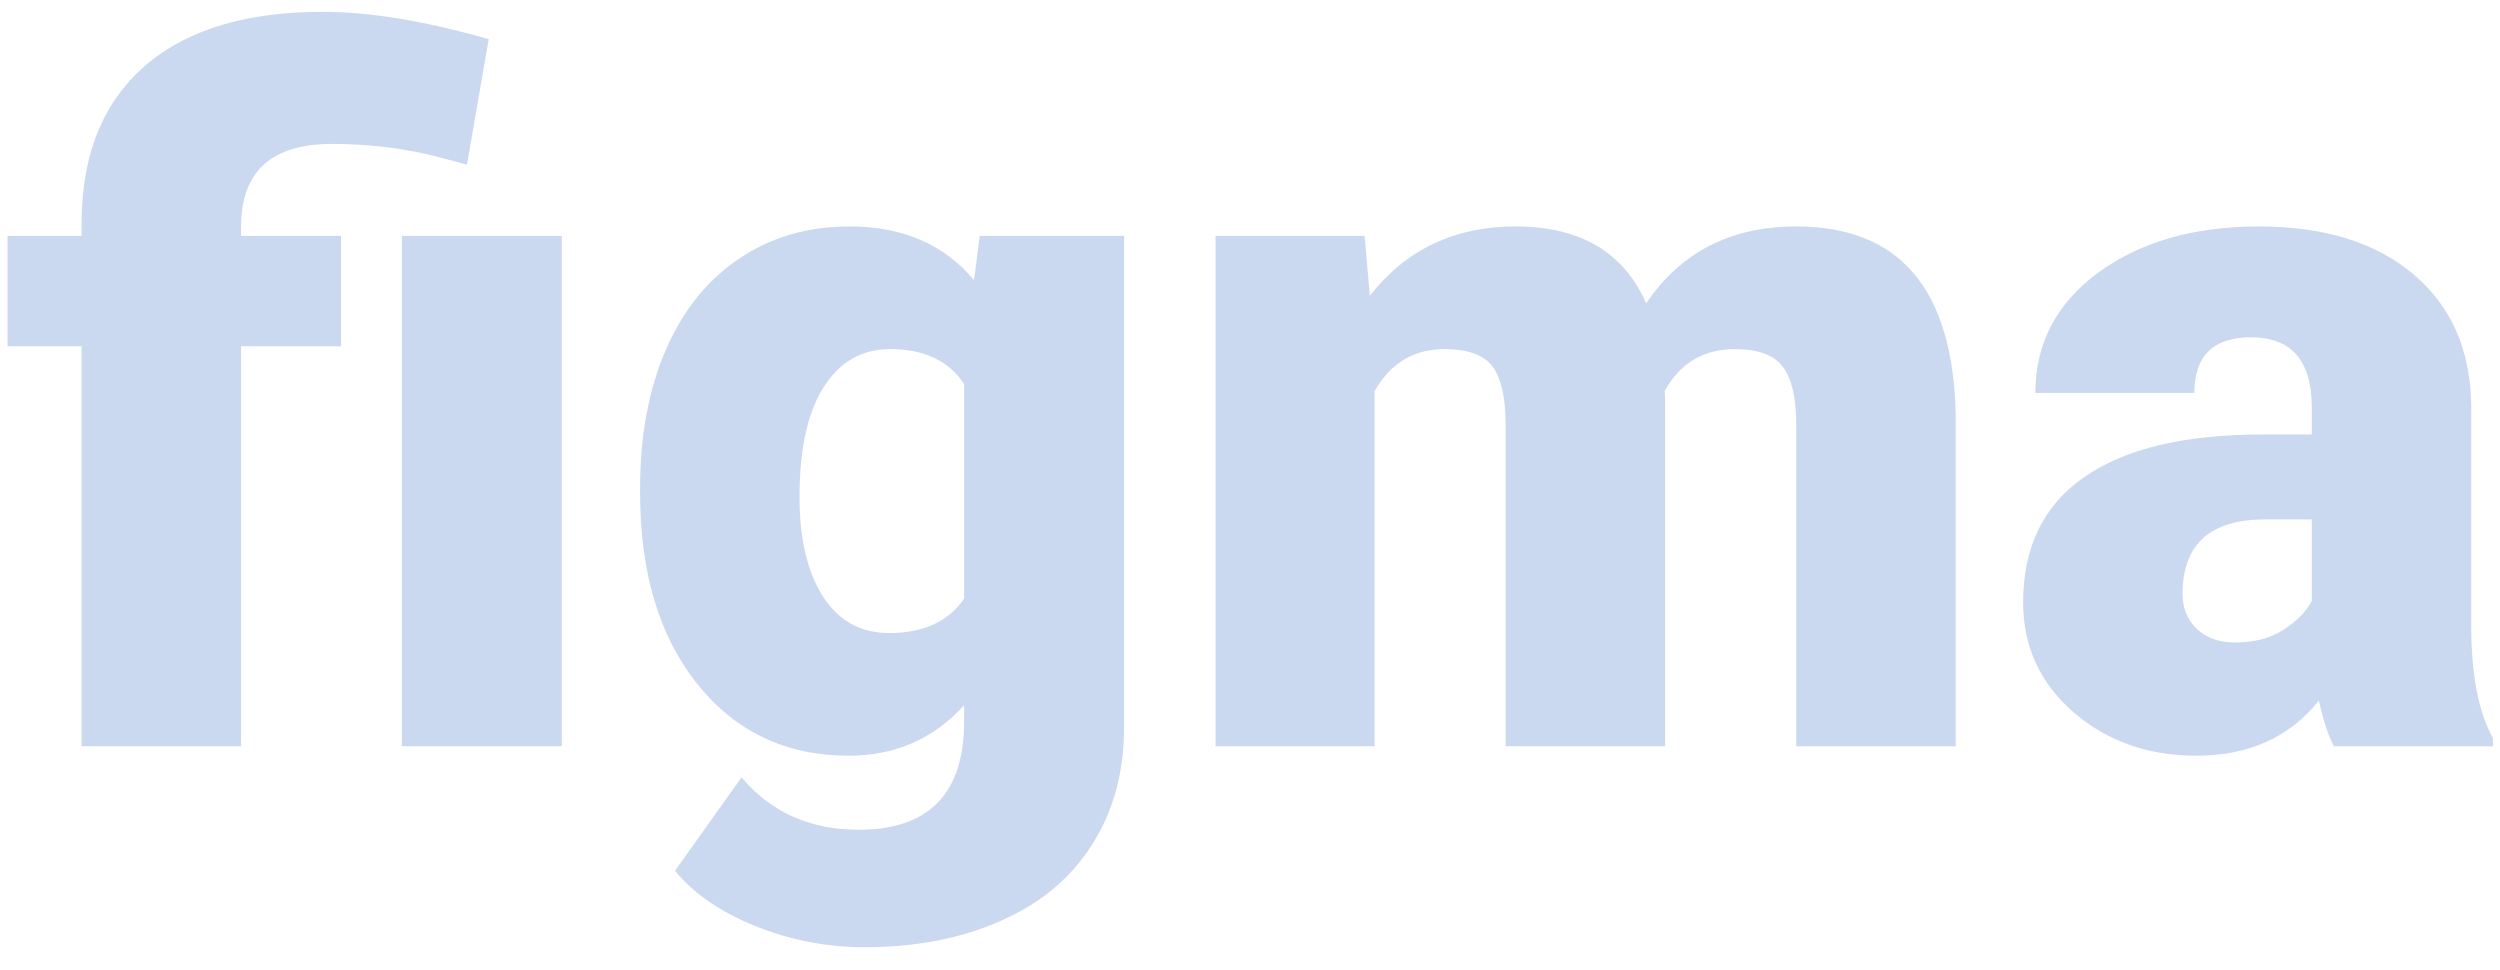 <svg width="67" height="26" viewBox="0 0 67 26" fill="none" xmlns="http://www.w3.org/2000/svg">
<path d="M2.187 20V9.28H0.202V6.322H2.187V5.867C2.212 4.046 2.811 2.652 3.982 1.682C5.095 0.772 6.649 0.317 8.647 0.317C9.903 0.317 11.386 0.561 13.097 1.05L12.515 4.413L11.807 4.223C10.889 3.979 9.919 3.857 8.9 3.857C7.273 3.857 6.46 4.598 6.46 6.082V6.322H9.14V9.28H6.46V20H2.187ZM15.056 20H10.771V6.322H15.056V20ZM17.155 13.06C17.155 11.678 17.382 10.456 17.837 9.394C18.292 8.332 18.945 7.514 19.797 6.941C20.648 6.36 21.638 6.069 22.767 6.069C24.192 6.069 25.304 6.549 26.105 7.51L26.257 6.322H30.125V19.482C30.125 20.687 29.843 21.732 29.278 22.617C28.722 23.51 27.913 24.193 26.851 24.665C25.789 25.145 24.558 25.385 23.159 25.385C22.157 25.385 21.183 25.196 20.239 24.817C19.304 24.437 18.587 23.944 18.09 23.337L19.873 20.834C20.665 21.77 21.71 22.238 23.008 22.238C24.895 22.238 25.839 21.268 25.839 19.33V18.9C25.022 19.802 23.989 20.253 22.742 20.253C21.073 20.253 19.725 19.616 18.697 18.344C17.669 17.063 17.155 15.352 17.155 13.211V13.06ZM21.427 13.325C21.427 14.446 21.638 15.335 22.06 15.993C22.481 16.642 23.071 16.966 23.829 16.966C24.748 16.966 25.418 16.658 25.839 16.043V10.291C25.427 9.668 24.765 9.356 23.855 9.356C23.096 9.356 22.502 9.697 22.072 10.38C21.642 11.054 21.427 12.036 21.427 13.325ZM36.572 6.322L36.711 7.927C37.68 6.688 38.983 6.069 40.617 6.069C42.345 6.069 43.512 6.756 44.119 8.13C45.046 6.756 46.386 6.069 48.139 6.069C50.912 6.069 52.336 7.746 52.412 11.1V20H48.139V11.366C48.139 10.666 48.021 10.156 47.785 9.836C47.549 9.516 47.12 9.356 46.496 9.356C45.653 9.356 45.025 9.731 44.612 10.481L44.625 10.658V20H40.352V11.391C40.352 10.675 40.238 10.156 40.011 9.836C39.783 9.516 39.349 9.356 38.709 9.356C37.891 9.356 37.267 9.731 36.838 10.481V20H32.577V6.322H36.572ZM62.551 20C62.399 19.722 62.264 19.313 62.146 18.774C61.362 19.76 60.267 20.253 58.859 20.253C57.57 20.253 56.474 19.865 55.572 19.09C54.671 18.306 54.22 17.324 54.22 16.144C54.22 14.661 54.768 13.54 55.863 12.782C56.959 12.023 58.552 11.644 60.642 11.644H61.956V10.923C61.956 9.668 61.413 9.04 60.326 9.04C59.314 9.04 58.809 9.537 58.809 10.531H54.548C54.548 9.208 55.109 8.134 56.23 7.308C57.359 6.482 58.796 6.069 60.541 6.069C62.285 6.069 63.663 6.495 64.674 7.346C65.686 8.197 66.204 9.364 66.229 10.848V16.903C66.246 18.159 66.44 19.119 66.811 19.785V20H62.551ZM59.883 17.219C60.414 17.219 60.852 17.105 61.198 16.878C61.552 16.65 61.805 16.393 61.956 16.106V13.919H60.718C59.234 13.919 58.493 14.585 58.493 15.917C58.493 16.304 58.623 16.62 58.885 16.865C59.146 17.101 59.479 17.219 59.883 17.219Z" fill="#0147B7" fill-opacity="0.21"/>
</svg>
